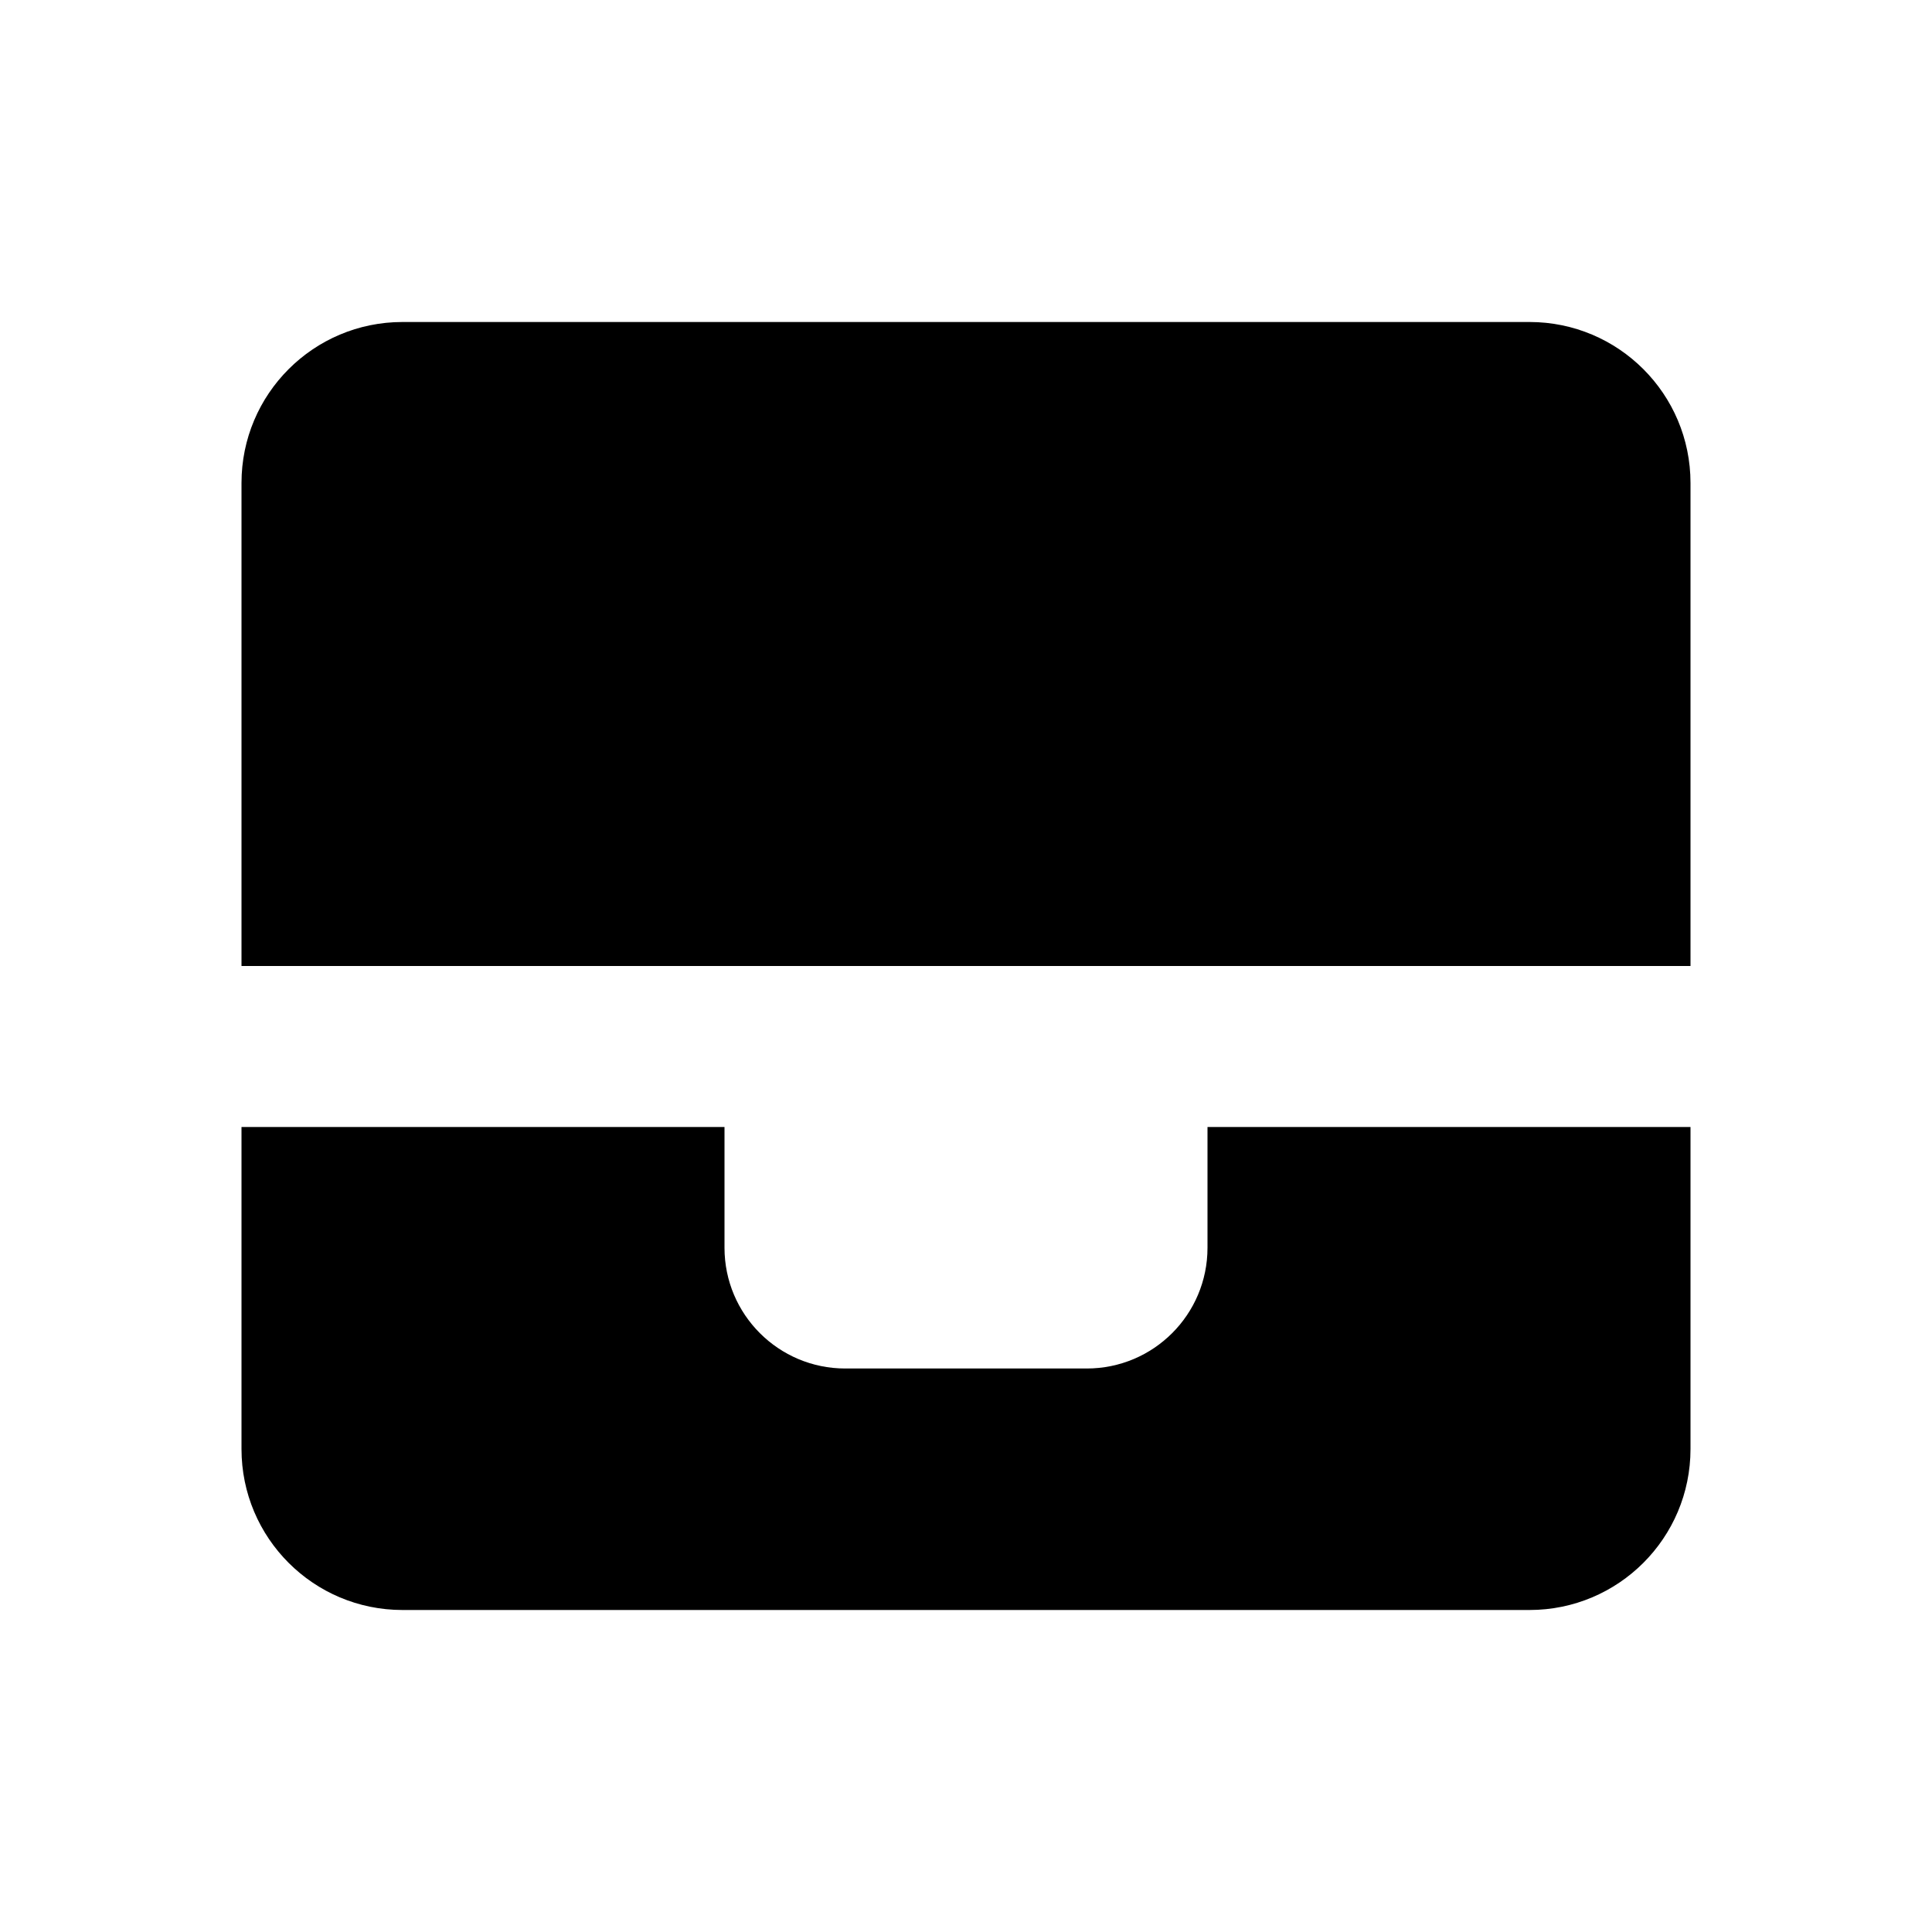 <svg xmlns="http://www.w3.org/2000/svg" width="24" height="24" viewBox="0 0 24 24" fill="none"><rect width="24" height="24" fill="none"/>
<path d="M21 12H3V6C3 4.895 3.895 4 5 4H19C20.105 4 21 4.895 21 6V12Z" fill="#000000"/>
<path d="M3 14H9L9 15.5C9 16.329 9.672 17 10.5 17H13.5C14.329 17 15 16.329 15 15.5L15 14H21V18C21 19.105 20.105 20 19 20H5C3.895 20 3 19.105 3 18V14Z" fill="#000000"/>
</svg>
